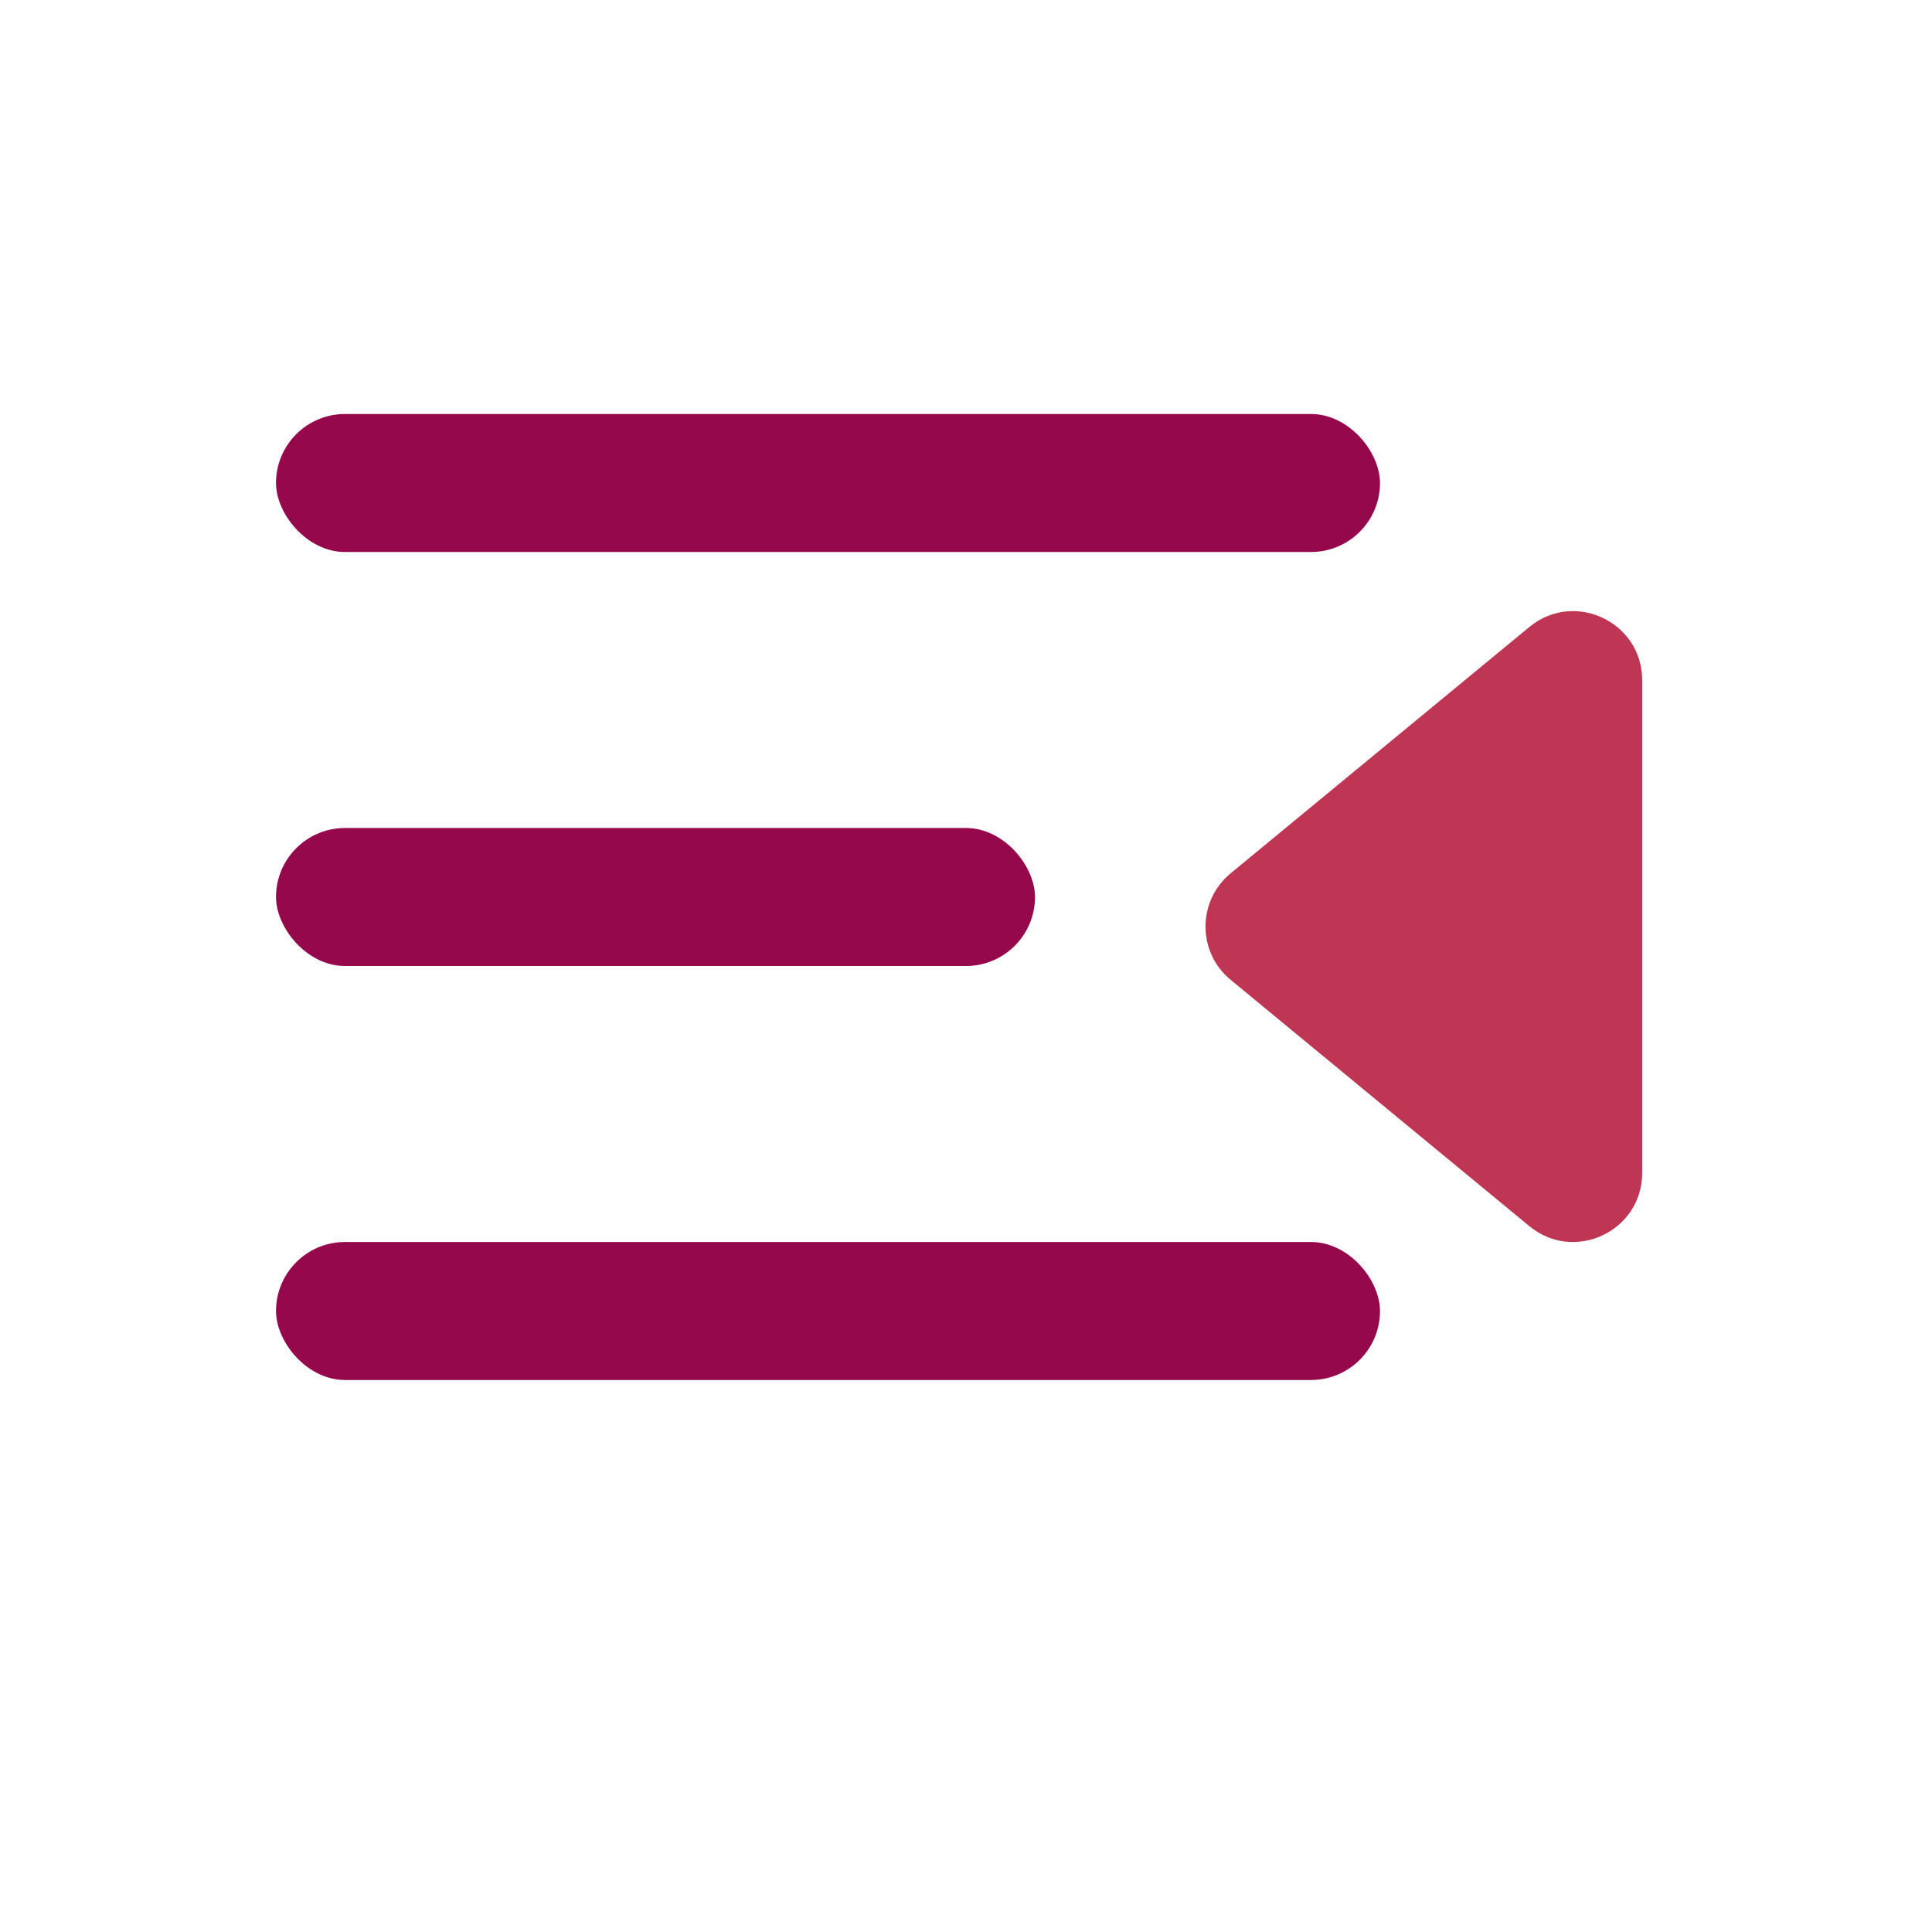 <svg width="28" height="28" viewBox="0 0 28 28" fill="none" xmlns="http://www.w3.org/2000/svg">
<rect x="4" y="6" width="16" height="2" rx="1" fill="#95084c"/>
<rect x="4" y="12" width="11" height="2" rx="1" fill="#95084c"/>
<rect x="4" y="18" width="16" height="2" rx="1" fill="#95084c"/>
<path d="M17.835 14.2C17.35 13.8 17.35 13.057 17.835 12.657L22.164 9.087C22.816 8.549 23.8 9.013 23.8 9.858L23.8 16.998C23.8 17.844 22.816 18.308 22.164 17.77L17.835 14.2Z" fill="#bf3654"/>
</svg>
